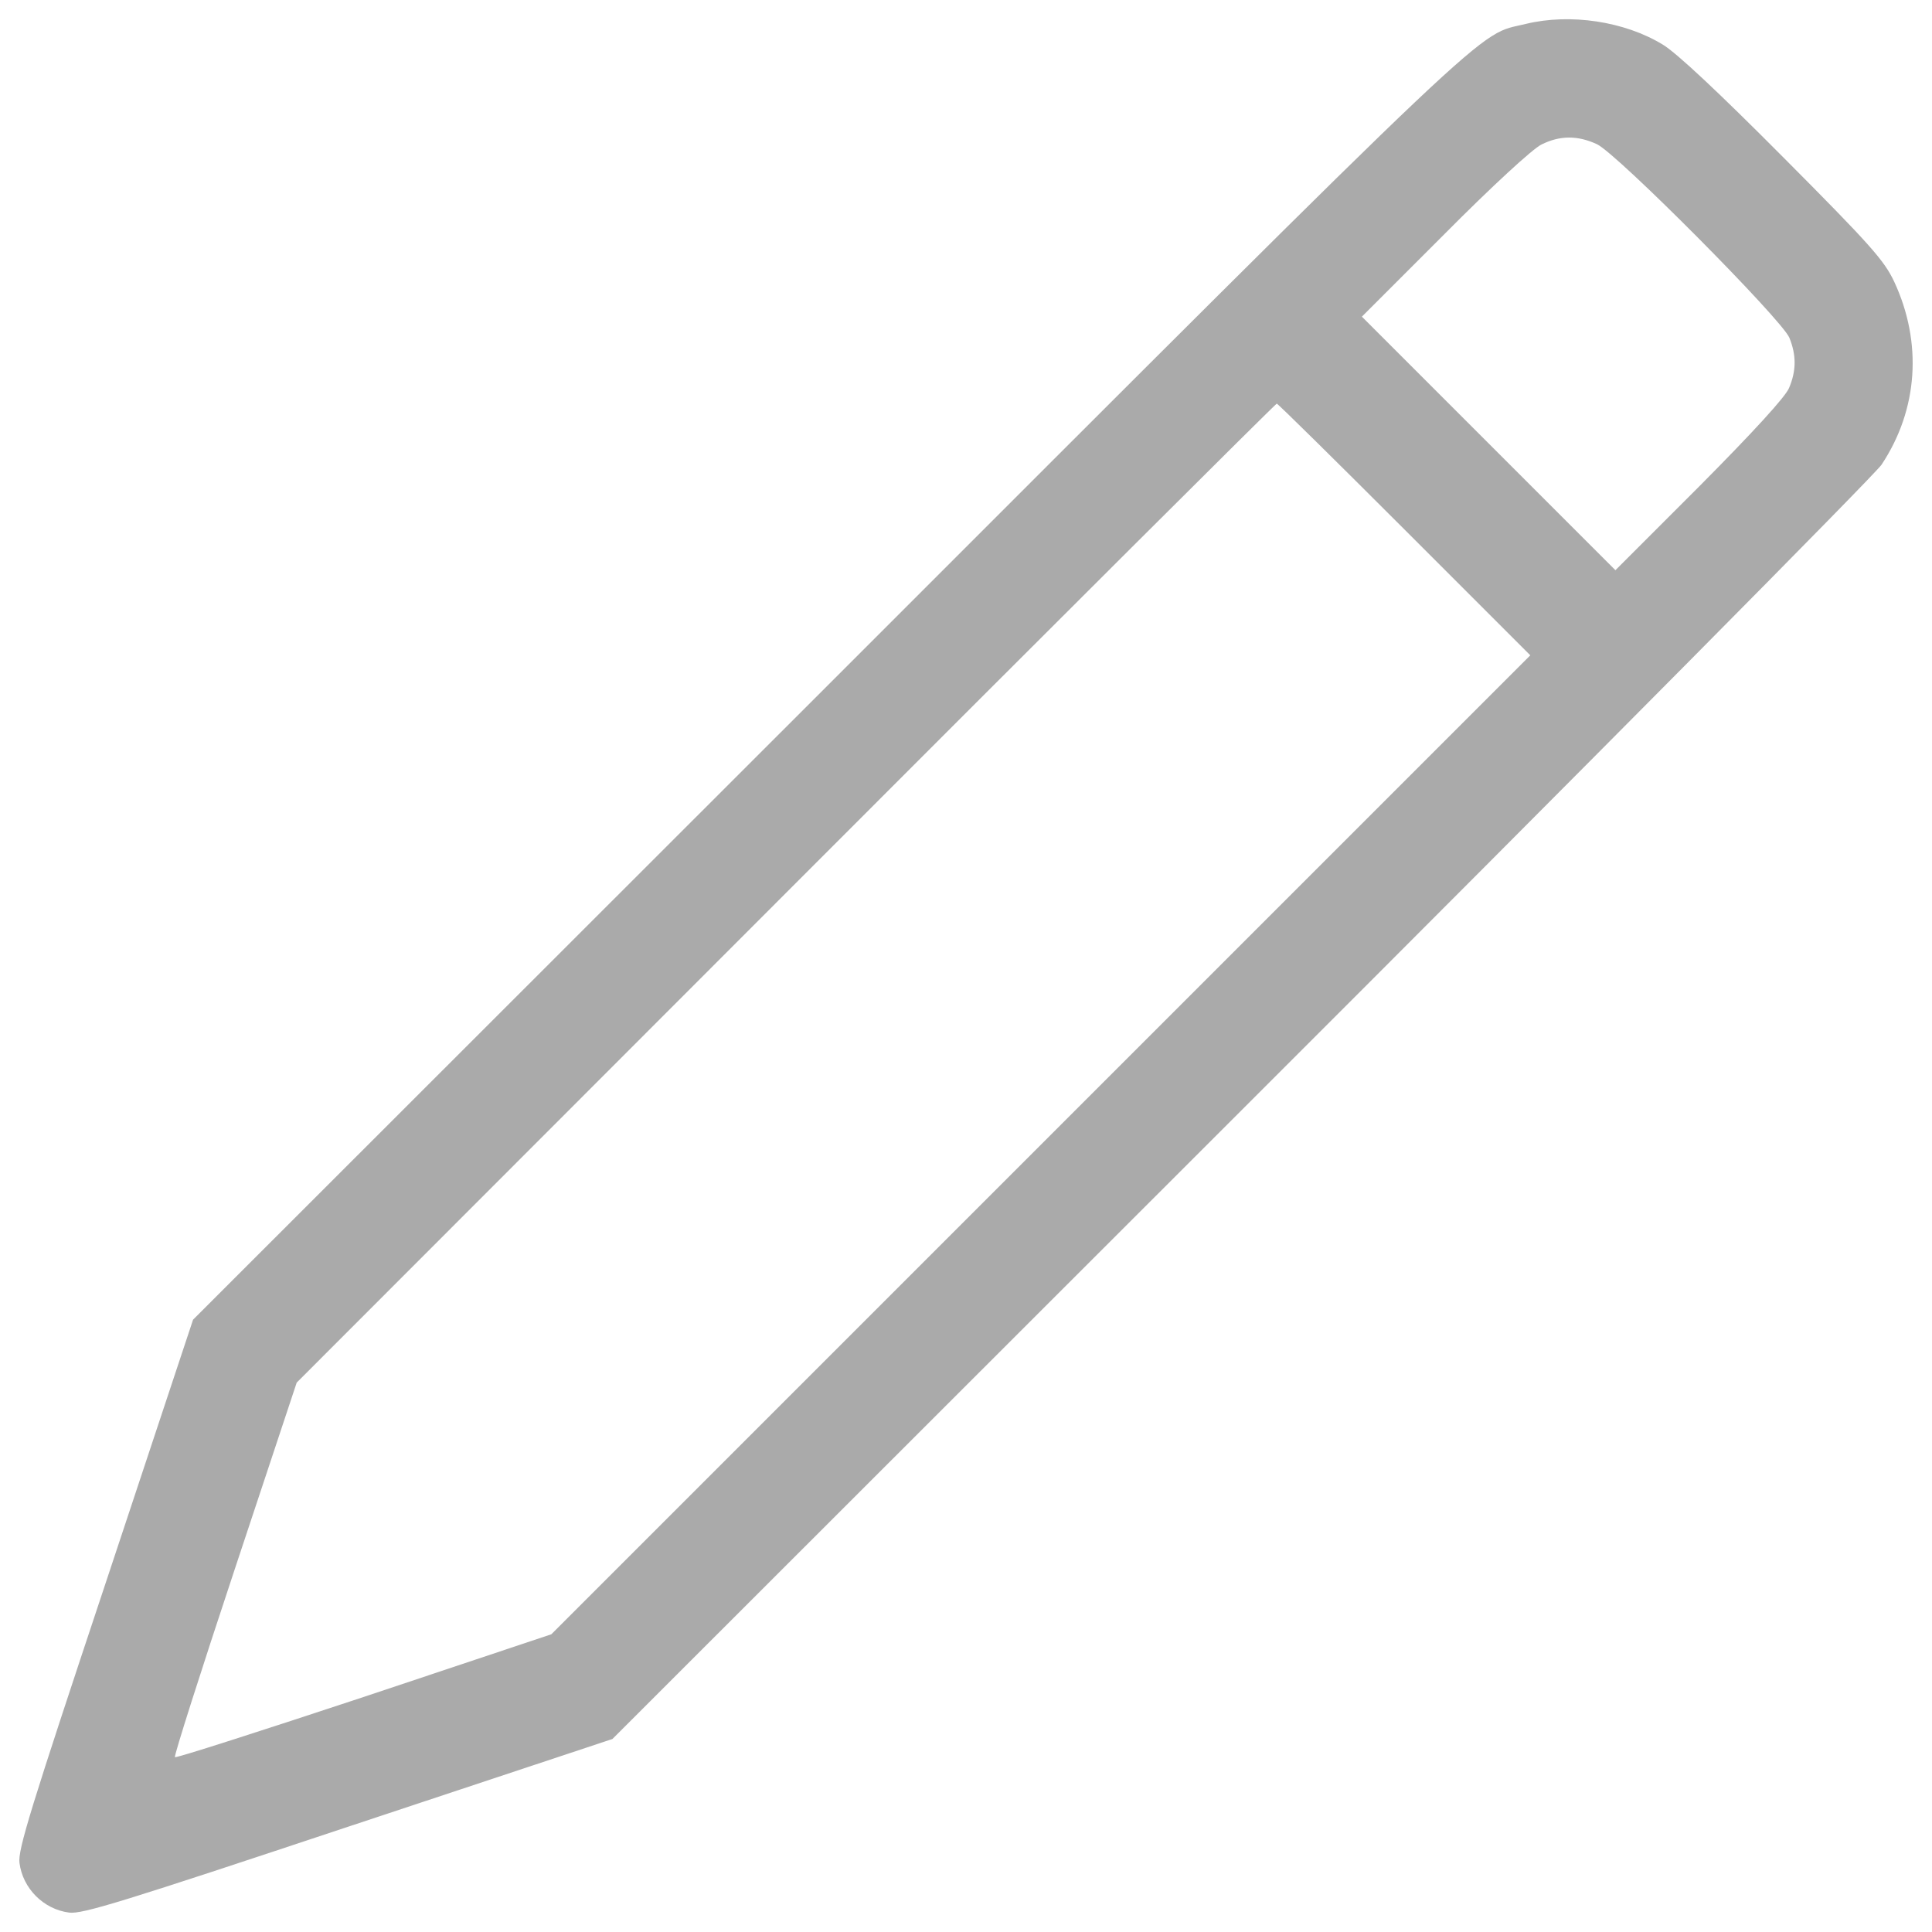 <?xml version="1.0" encoding="utf-8"?>
<svg version="1.1" xmlns="http://www.w3.org/2000/svg" xmlns:xlink="http://www.w3.org/1999/xlink" x="0px" y="0px" viewBox="0 0 1000 1000" enable-background="new 0 0 1000 1000" xml:space="preserve" fill="#AAAAAA">
<g><g transform="translate(0,512) scale(0.1,-0.1)"><path d="M7897.8,4996.3c-262.5-65.1-65.1,124.5-3609.2-3419.6L999.3-1710.6l-454-1367.8c-385.1-1157.1-454-1377.4-444.4-1444.4c17.2-132.2,124.5-239.5,256.7-256.7c67.1-9.6,287.4,59.4,1444.5,444.5l1367.8,454l3252.9,3251C8212,1157.2,9704.3,2662.9,9738.8,2714.7c189.6,285.4,212.6,632.2,65.1,948.3c-51.7,109.2-122.6,189.7-572.8,641.8c-333.3,335.3-553.7,542.1-624.5,584.3C8409.3,5009.7,8127.7,5051.9,7897.8,4996.3z M8265.6,4373.7c105.4-49.8,956-906.1,996.2-1001.9c36.4-90,36.4-170.5-1.9-260.5c-19.2-46-183.9-226.1-463.6-507.7l-434.9-434.9l-655.2,655.2L7049.1,3481l427.2,427.2c247.1,249,457.9,442.5,501.9,463.6C8074.1,4419.7,8166,4419.7,8265.6,4373.7z M7269.5,2379.4l651.3-651.3L5386.3-806.4L2853.7-3339l-969.4-323.8c-532.6-176.2-973.2-318-978.9-312.3c-5.7,5.7,134.1,444.5,310.4,975.1l319.9,963.6L4068.3,498.2c1390.8,1392.7,2534.5,2532.6,2540.2,2532.6S6911.2,2737.7,7269.5,2379.4z"/></g></g>
</svg>
